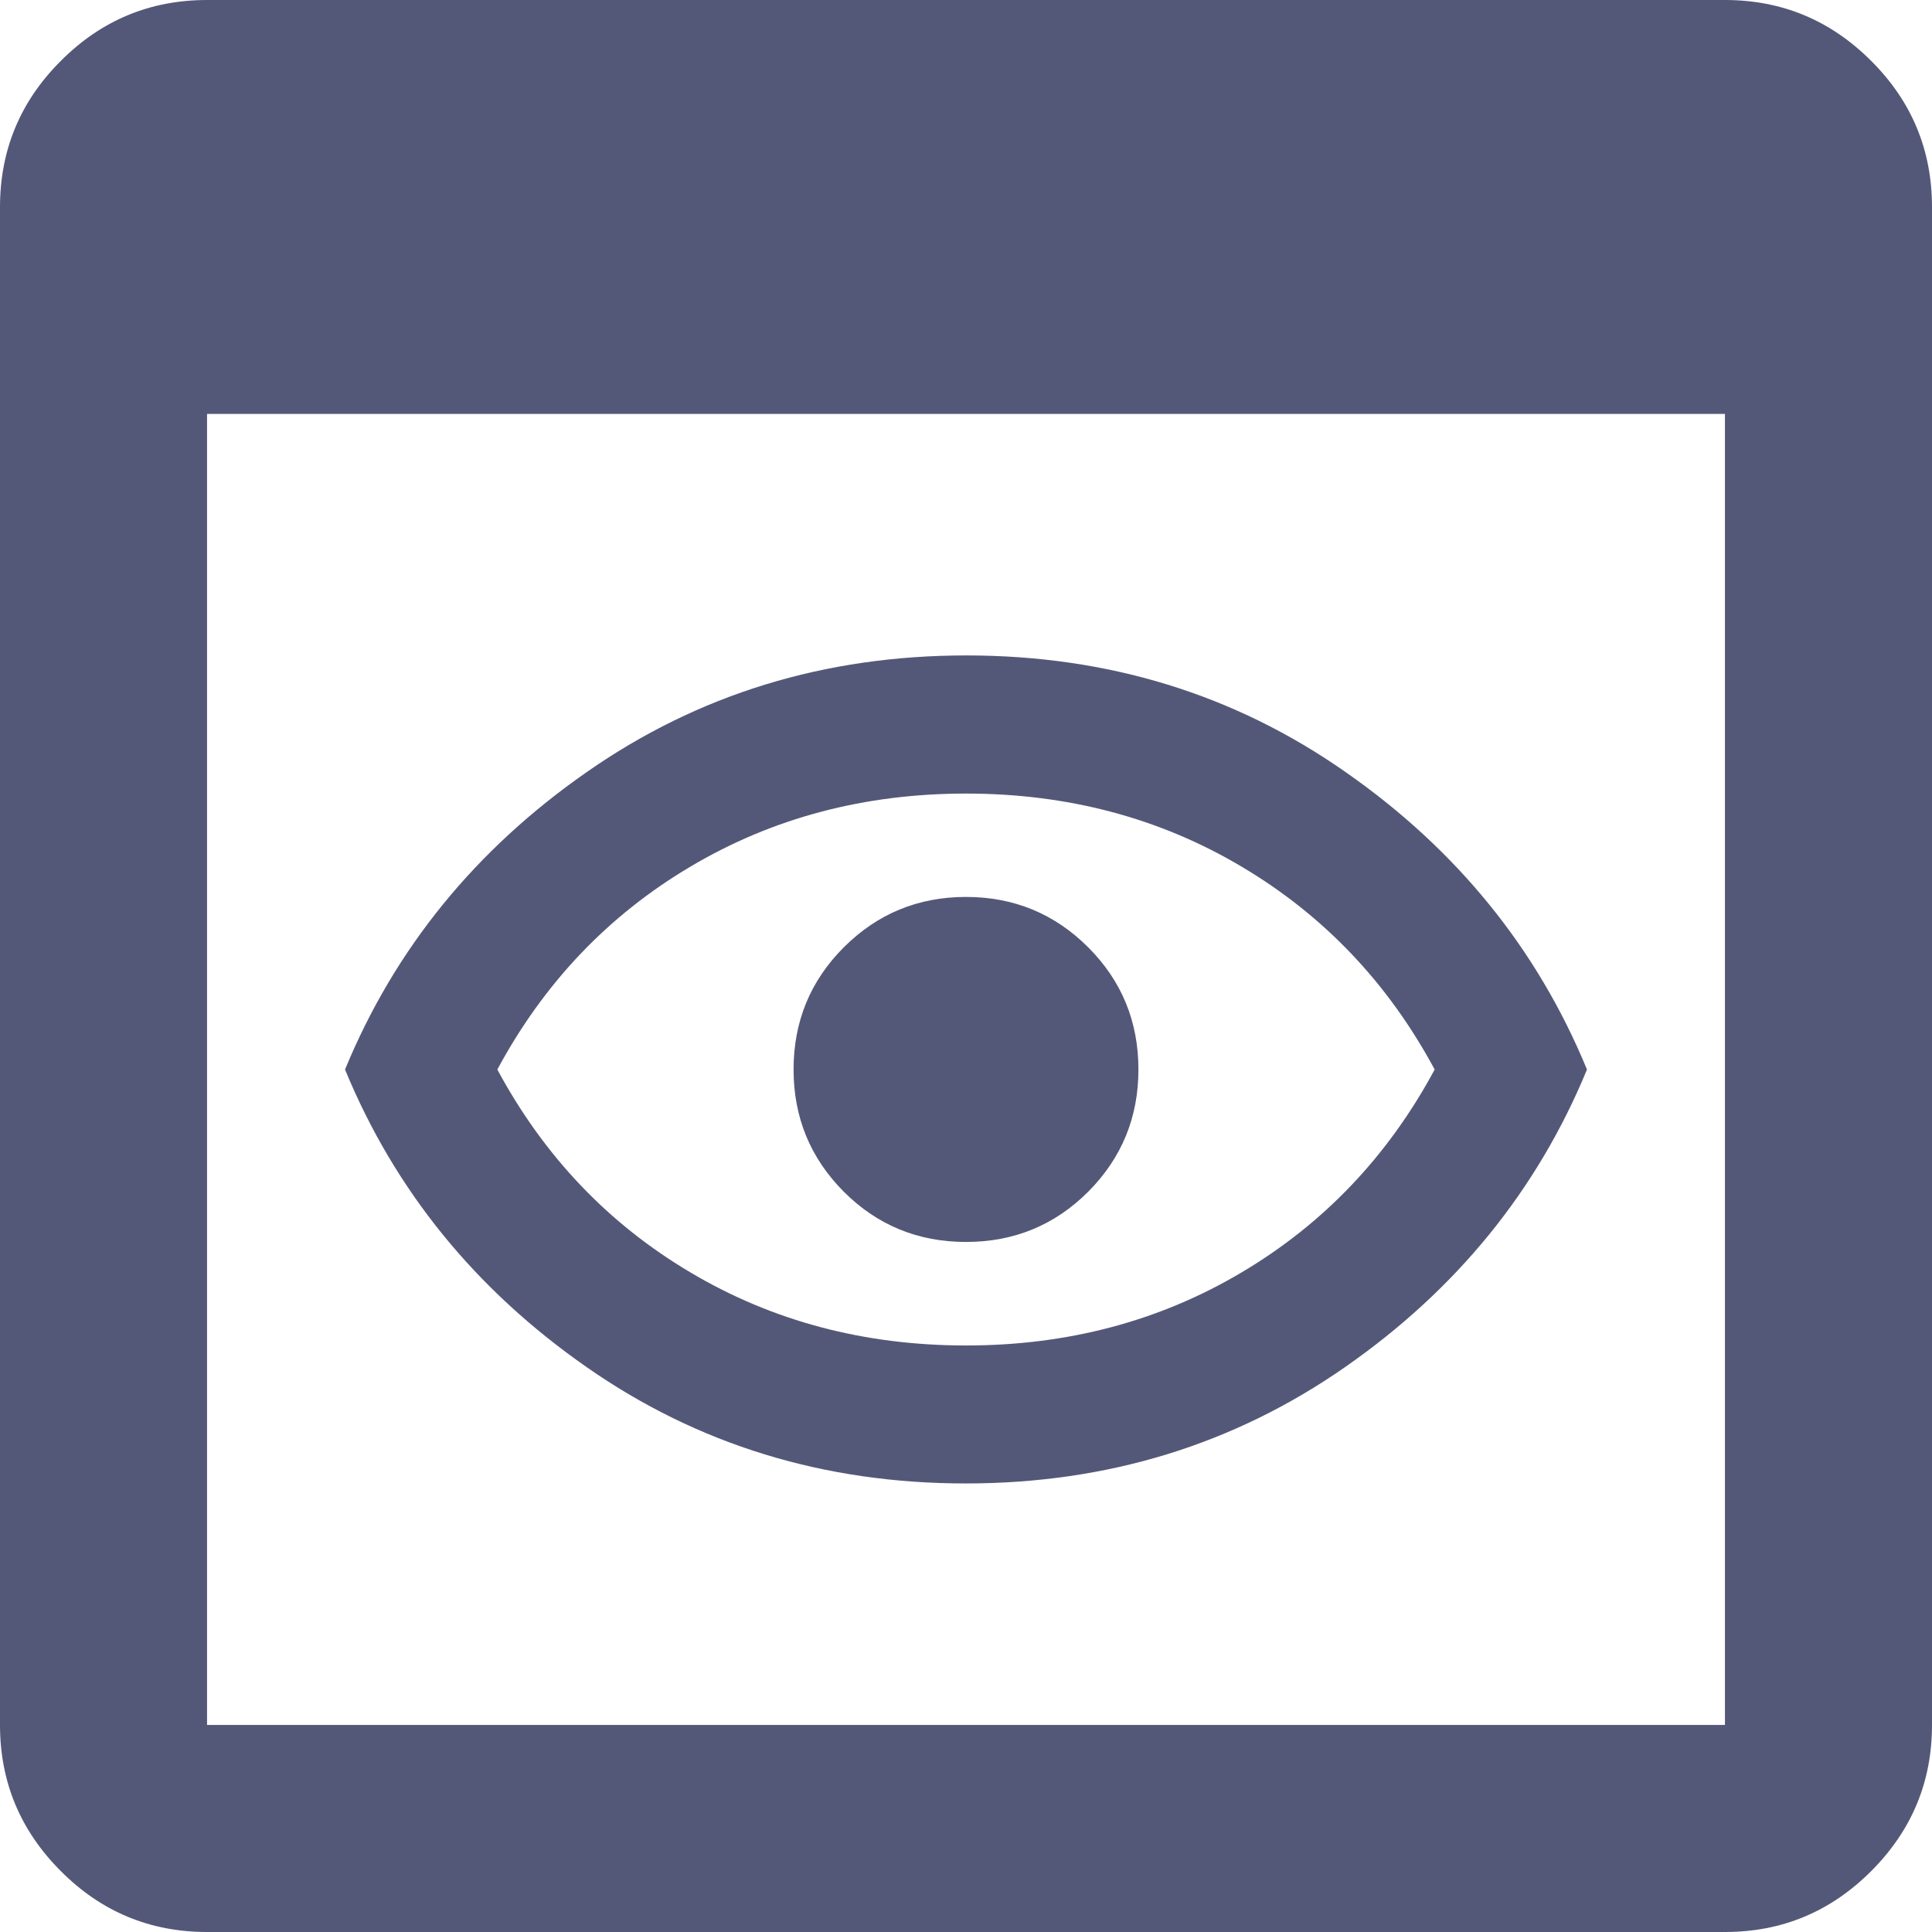 <?xml version="1.0" encoding="UTF-8"?>
<svg width="12" height="12" viewBox="0 0 12 12" xmlns="http://www.w3.org/2000/svg">
<path d="M1.286 12C0.932 12 0.629 11.874 0.378 11.622C0.126 11.37 0 11.068 0 10.714V1.286C0 0.932 0.126 0.629 0.378 0.378C0.629 0.126 0.932 0 1.286 0H10.714C11.068 0 11.37 0.126 11.622 0.378C11.874 0.629 12 0.932 12 1.286V10.714C12 11.068 11.874 11.37 11.622 11.622C11.37 11.874 11.068 12 10.714 12H1.286ZM1.286 10.714H10.714V2.571H1.286V10.714ZM5.998 9.214C5.118 9.214 4.333 8.973 3.643 8.491C2.952 8.009 2.452 7.393 2.143 6.643C2.452 5.893 2.953 5.277 3.645 4.795C4.337 4.312 5.122 4.071 6.002 4.071C6.882 4.071 7.667 4.312 8.357 4.795C9.048 5.277 9.548 5.893 9.857 6.643C9.548 7.393 9.047 8.009 8.355 8.491C7.663 8.973 6.878 9.214 5.998 9.214ZM6 8.357C6.631 8.357 7.202 8.206 7.712 7.903C8.223 7.6 8.622 7.18 8.911 6.643C8.622 6.106 8.223 5.686 7.712 5.383C7.202 5.08 6.631 4.929 6 4.929C5.369 4.929 4.798 5.08 4.288 5.383C3.777 5.686 3.378 6.106 3.089 6.643C3.378 7.18 3.777 7.6 4.288 7.903C4.798 8.206 5.369 8.357 6 8.357ZM6 7.714C6.298 7.714 6.551 7.61 6.759 7.402C6.967 7.193 7.071 6.94 7.071 6.643C7.071 6.345 6.967 6.092 6.759 5.884C6.551 5.676 6.298 5.571 6 5.571C5.702 5.571 5.449 5.676 5.241 5.884C5.033 6.092 4.929 6.345 4.929 6.643C4.929 6.94 5.033 7.193 5.241 7.402C5.449 7.61 5.702 7.714 6 7.714Z" fill="#545878"/>
</svg>
